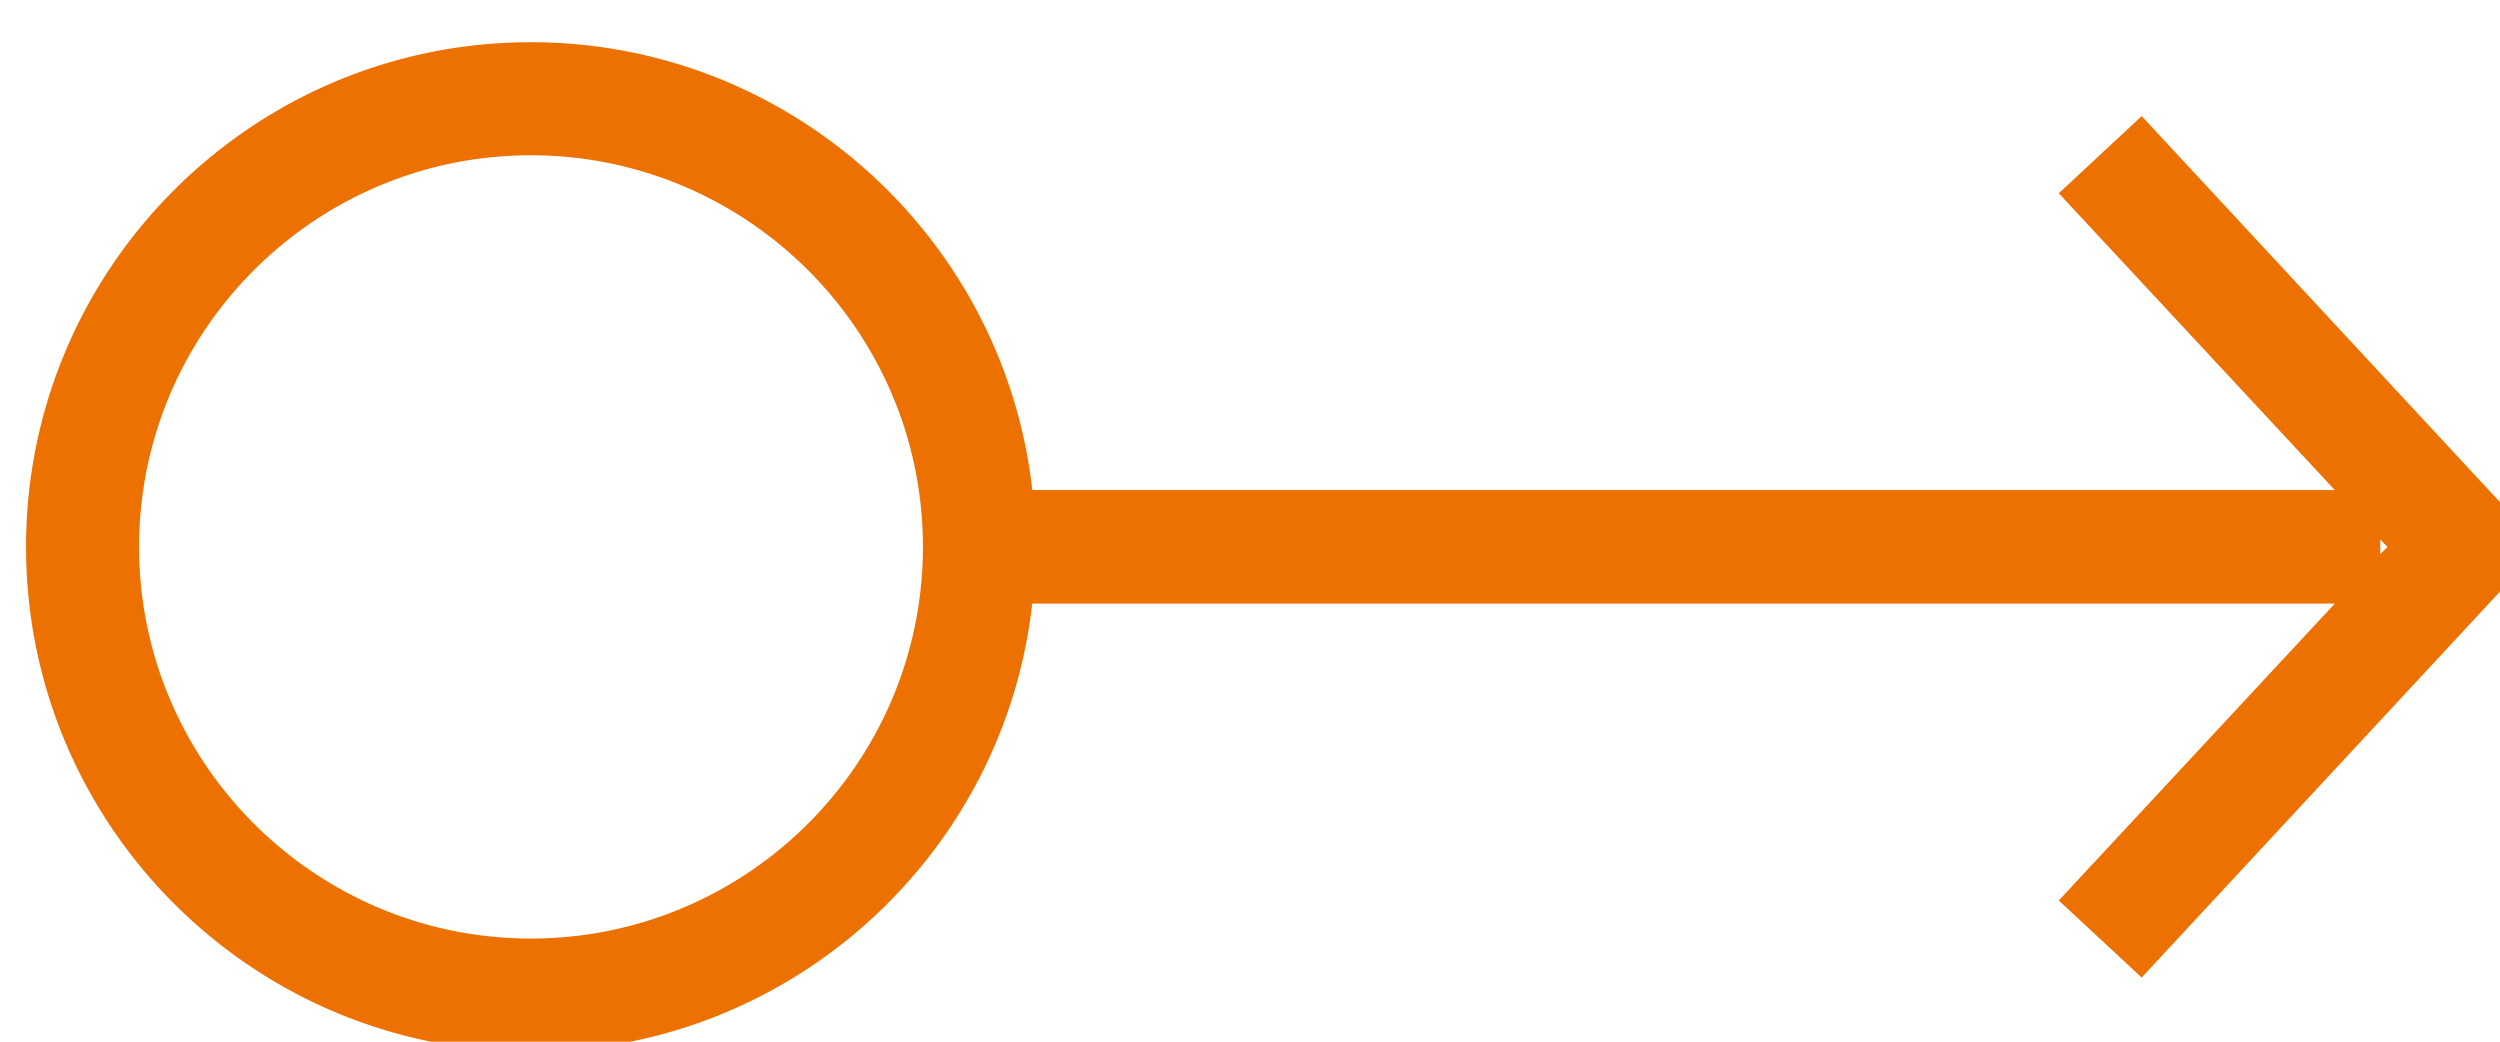 <svg role="img" viewBox="0 0 76.8 32" height="32" width="76.8" xmlns="http://www.w3.org/2000/svg"><path d="M73.121 17.023v-.449l.223.227ZM16.305 28.832c-6.625 0-12.032-5.39-12.032-12.031 0-6.64 5.407-12.031 12.032-12.031 6.64 0 12.047 5.39 12.047 12.03 0 6.641-5.407 12.032-12.047 12.032m60.672-13.215L65.793 3.567l-2.547 2.37 8.48 9.118H31.712c-.863-7.727-7.438-13.758-15.406-13.758C7.762 1.297.8 8.238.8 16.8c0 8.558 6.96 15.504 15.504 15.504 7.968 0 14.543-6.032 15.406-13.762h40.016l-8.48 9.121 2.546 2.367 11.184-12.047a1.729 1.729 0 0 0 0-2.367" fill="rgb(92.941%, 44.314%, 0%)"/></svg>